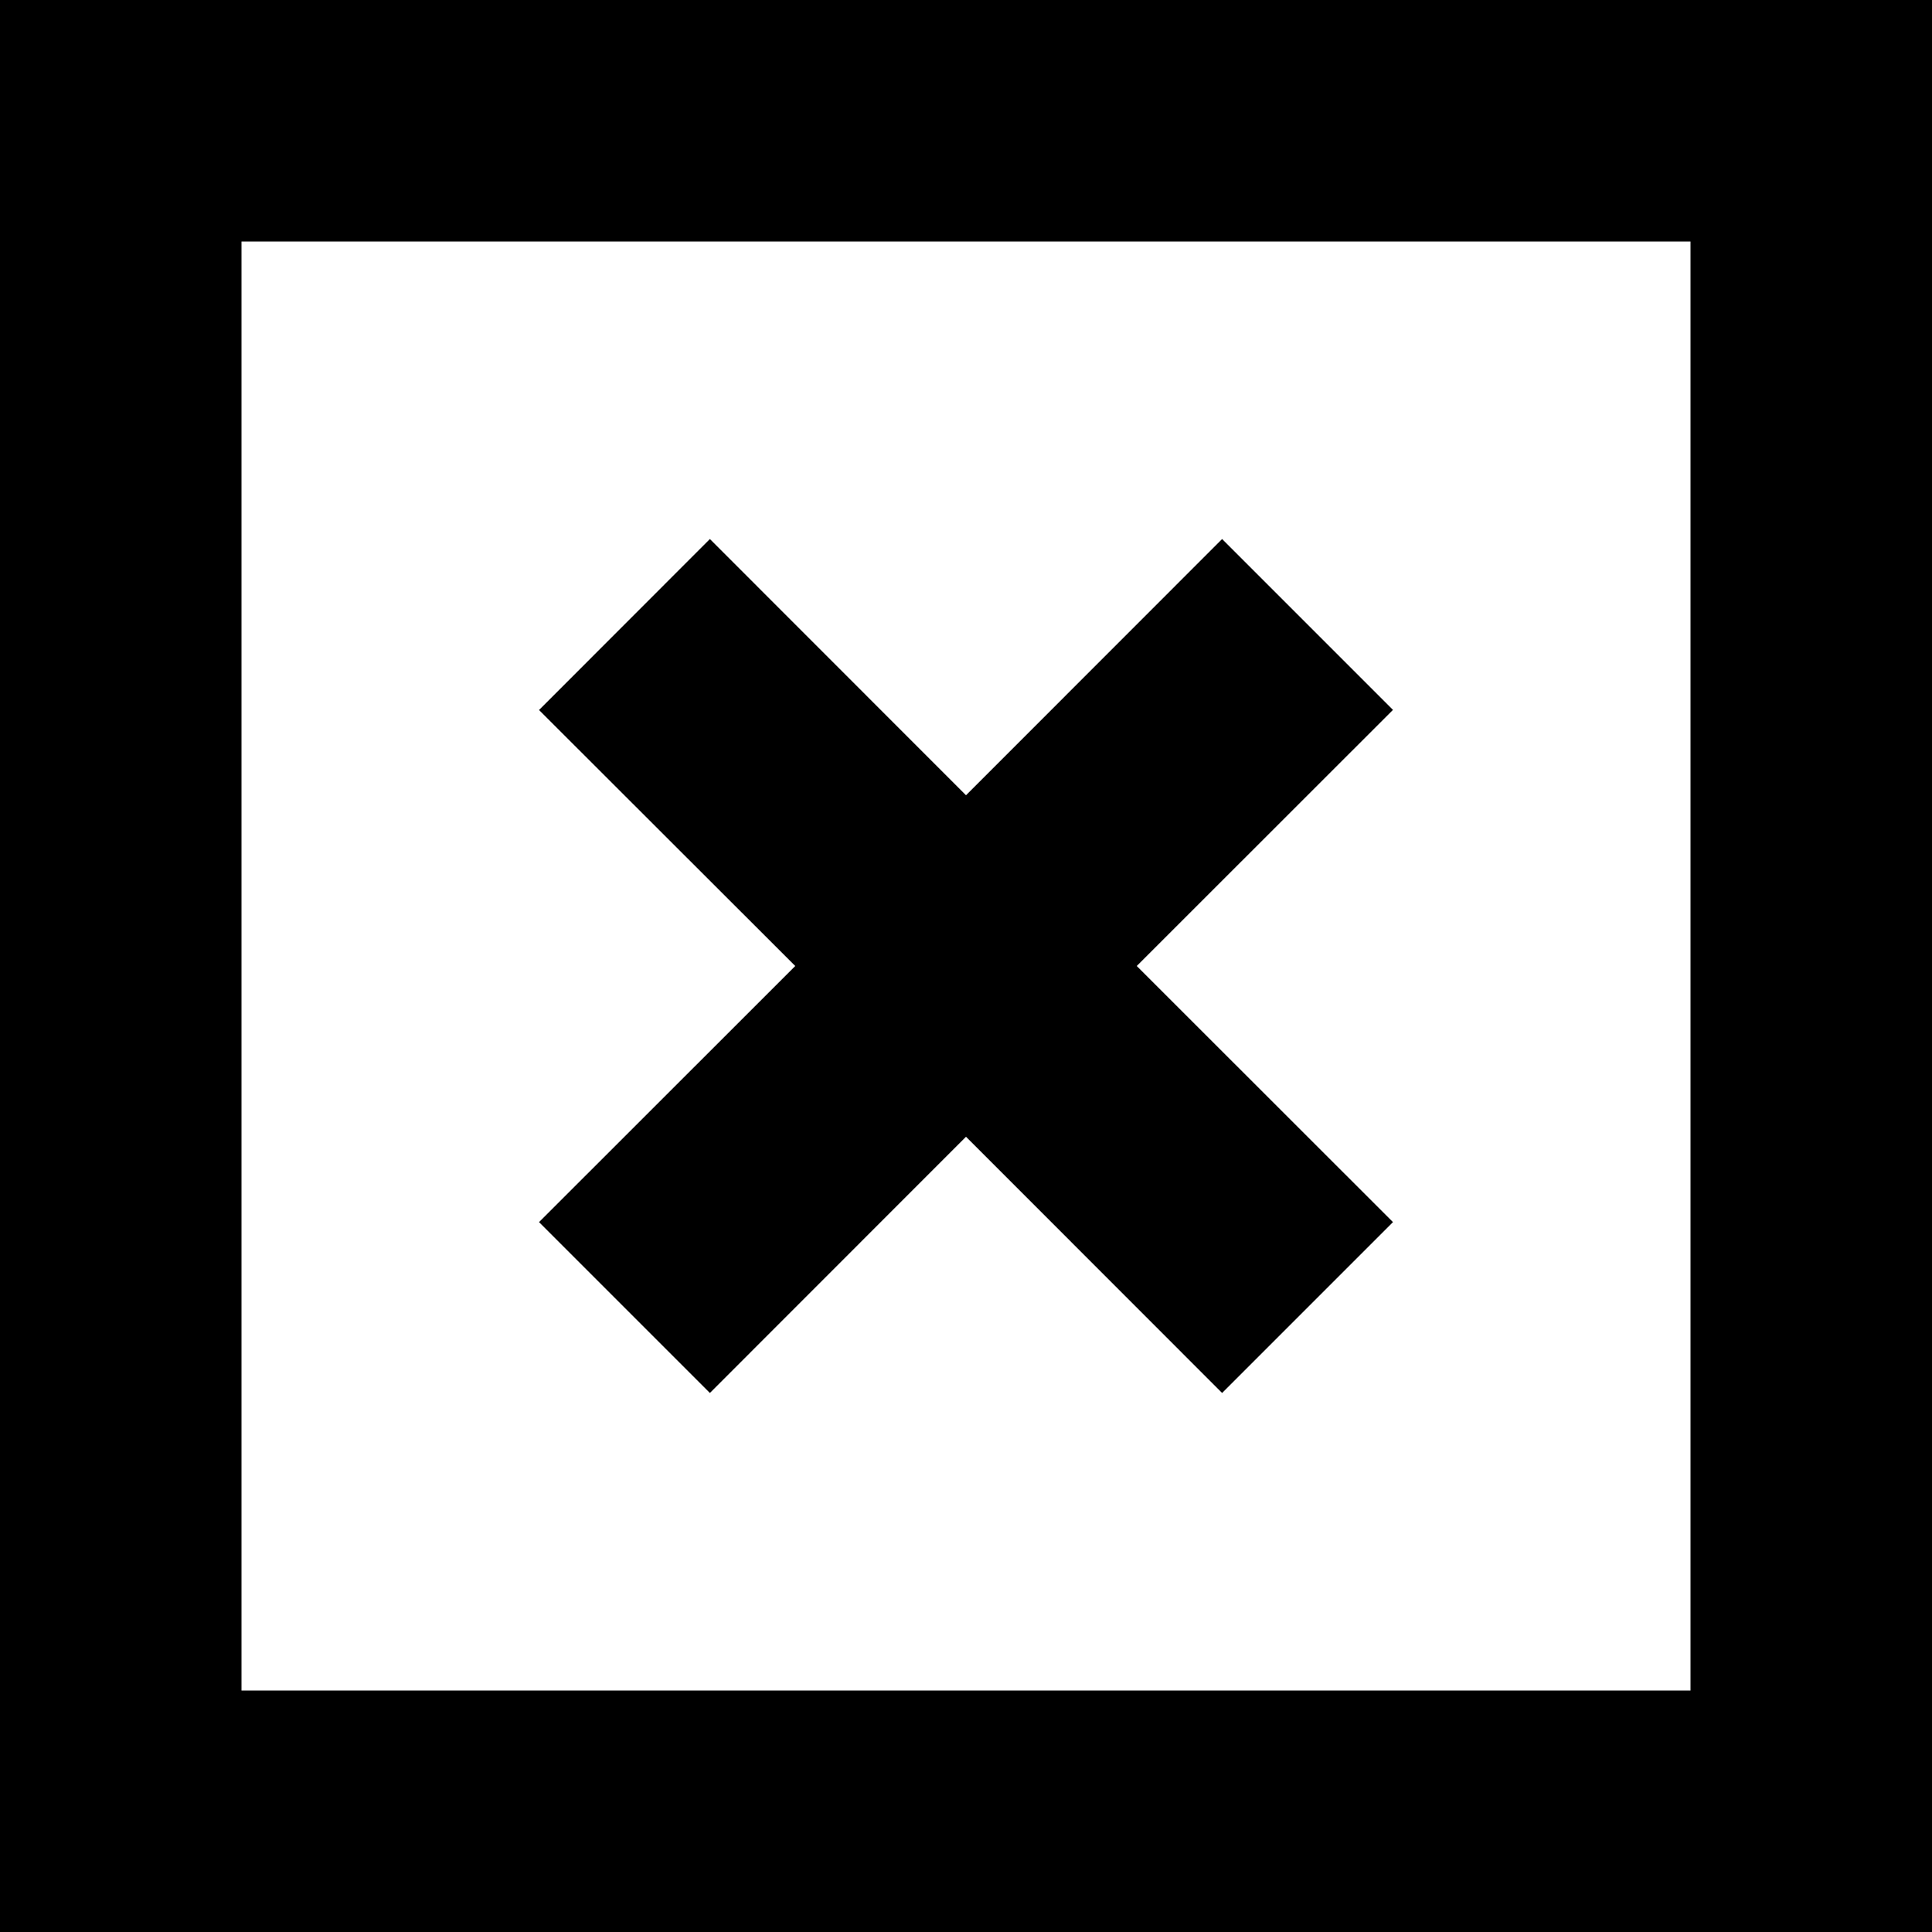 <?xml version="1.0" encoding="utf-8"?><!--
 // 16pxls (c) by Paul mackenzie <paul@whatspauldoing.com>
 //
 // 16pxls is licensed under a
 // Creative Commons Attribution-ShareAlike 4.0 International License.
 //
 // You should have received a copy of the license along with this
 // work. If not, see <http://creativecommons.org/licenses/by-sa/4.0/>.
-->

<svg fill="#000000" width="800px" height="800px" viewBox="0 0 16 16" xmlns="http://www.w3.org/2000/svg">
    <path d="M9.414 8l2.122-2.121-1.415-1.415L8 6.586 5.879 4.464 4.464 5.88 6.586 8l-2.122 2.121 1.415 1.415L8 9.414l2.121 2.122 1.415-1.415L9.414 8zM0 16h16V0H0v16zm2-2V2h12v12H2z" fill-rule="evenodd"/>
</svg>